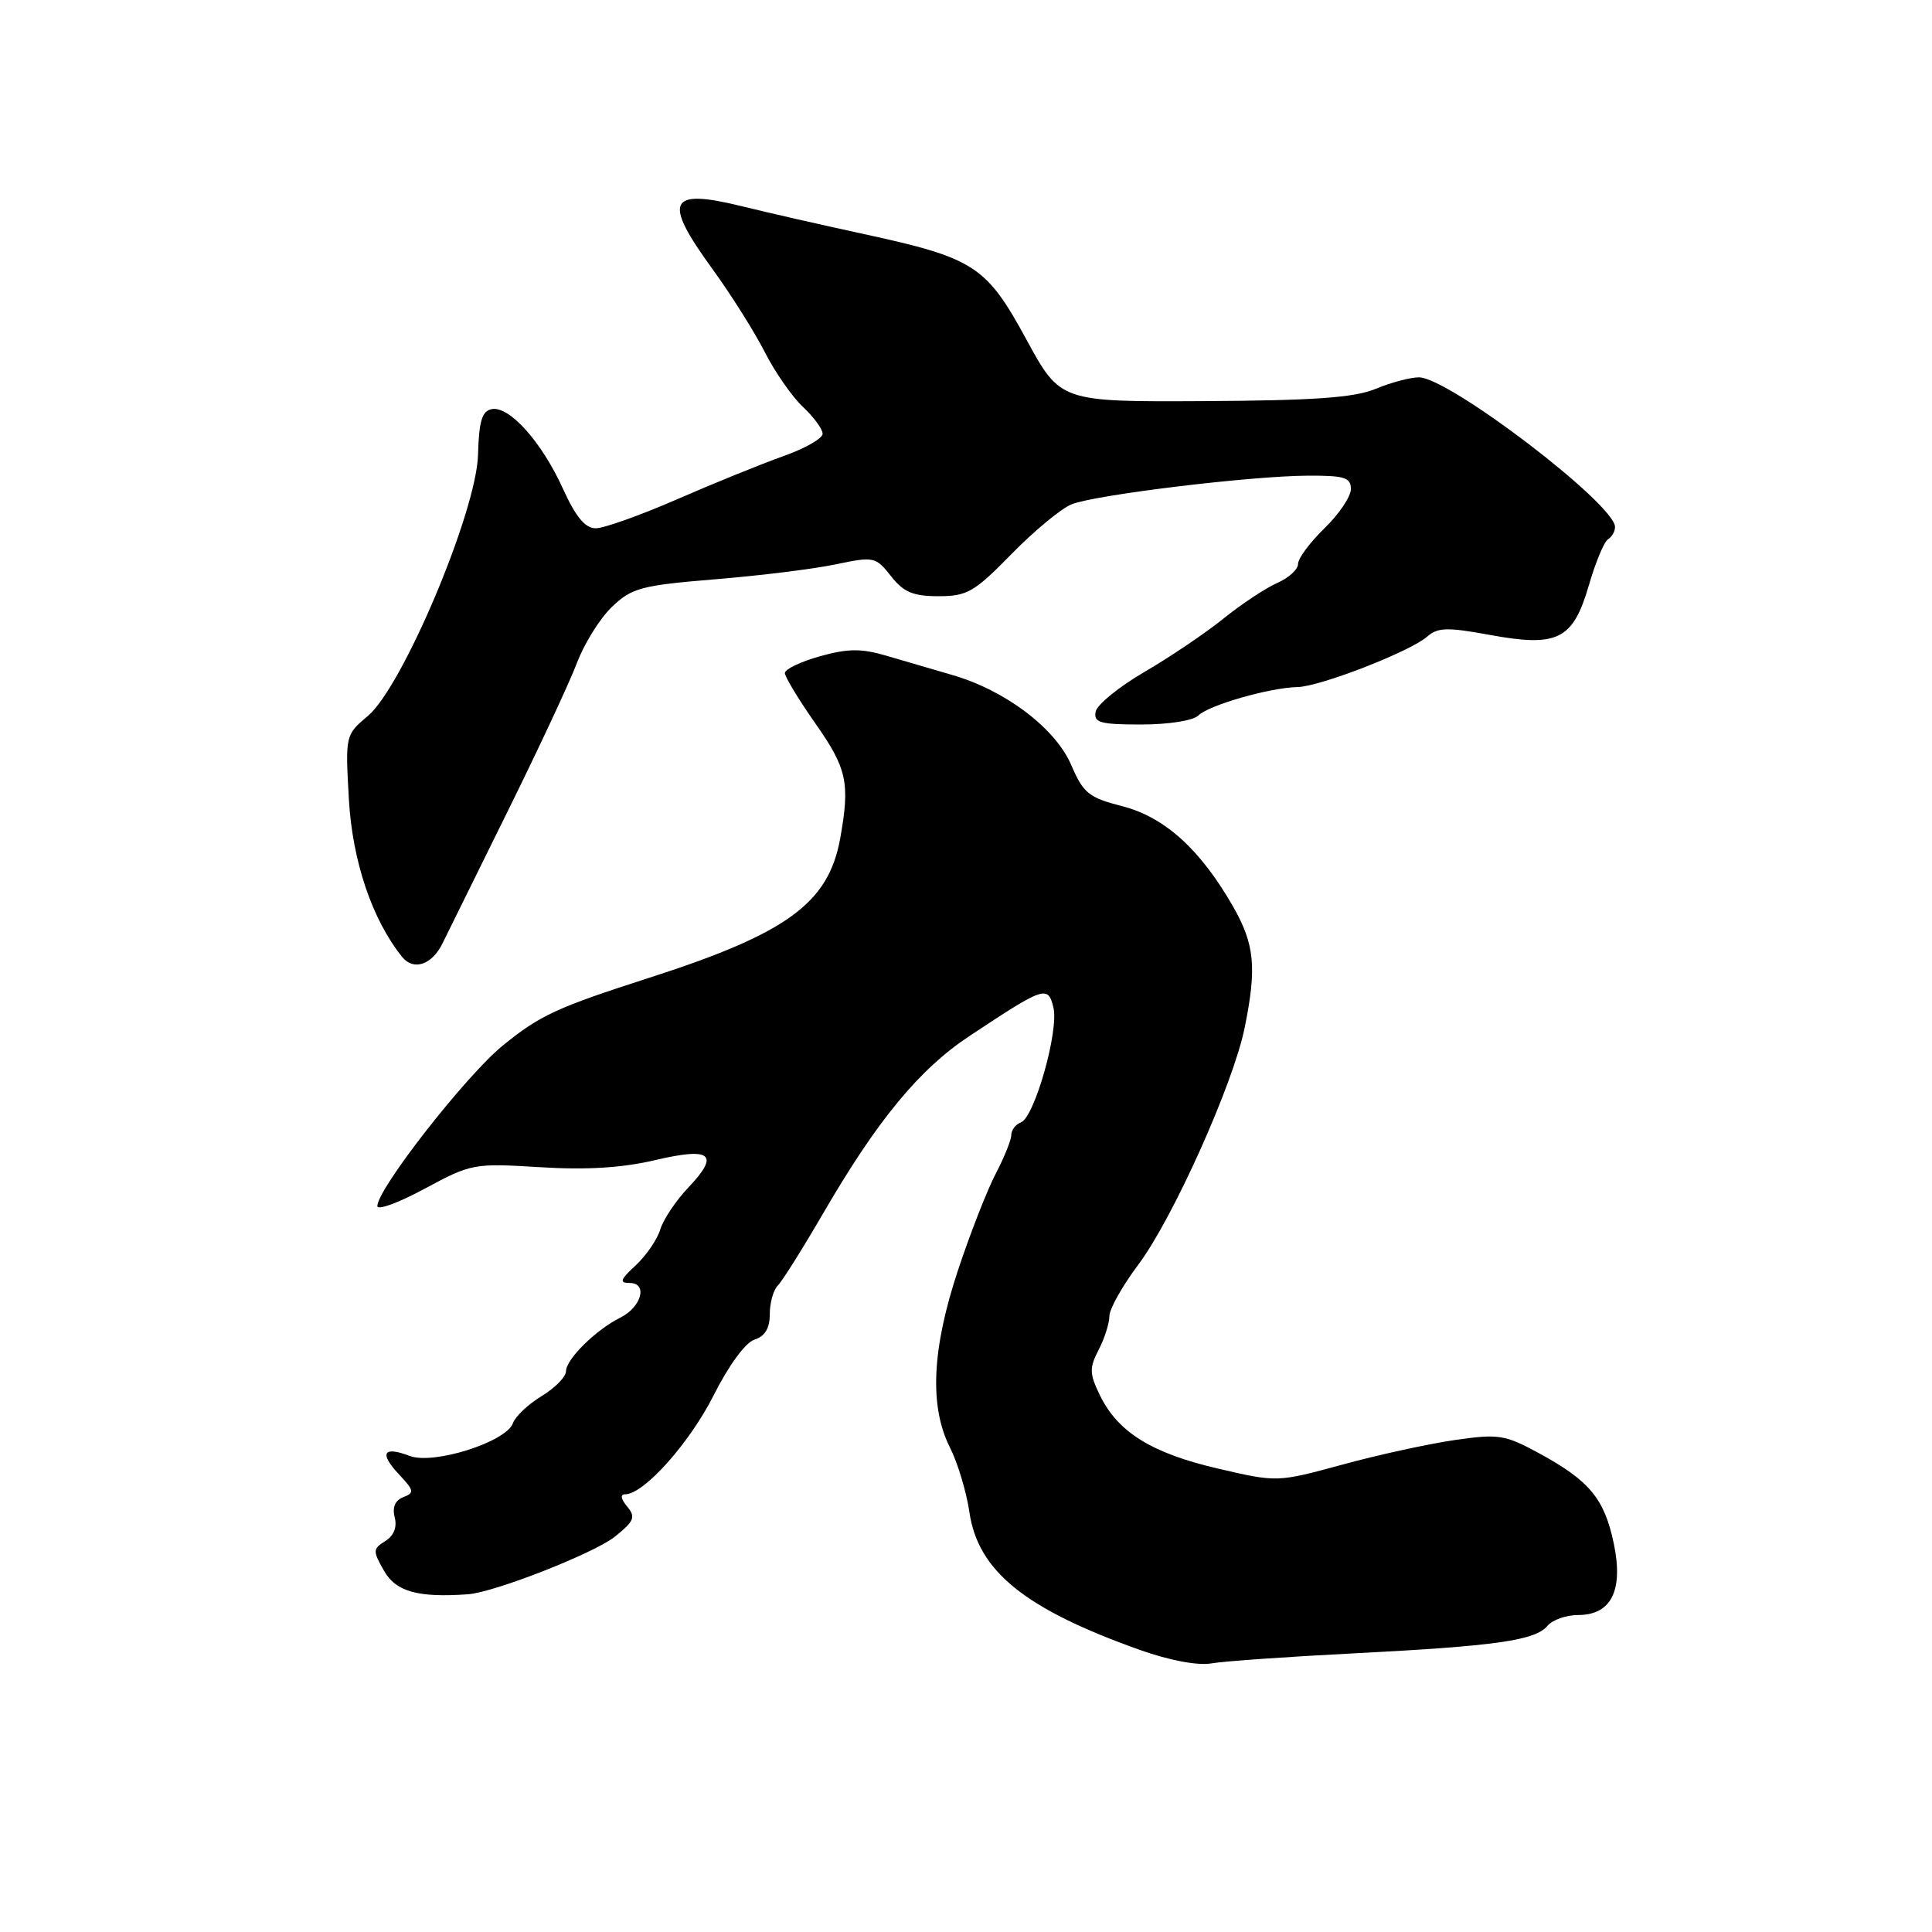 <?xml version="1.0" encoding="UTF-8" standalone="no"?>
<!DOCTYPE svg PUBLIC "-//W3C//DTD SVG 1.1//EN" "http://www.w3.org/Graphics/SVG/1.1/DTD/svg11.dtd" >
<svg xmlns="http://www.w3.org/2000/svg" xmlns:xlink="http://www.w3.org/1999/xlink" version="1.1" viewBox="0 0 256 256">
 <g >
 <path fill="currentColor"
d=" M 179.52 219.07 C 198.24 218.11 203.45 217.37 205.06 215.42 C 205.71 214.64 207.53 214.00 209.10 214.00 C 213.51 214.00 215.14 210.73 213.83 204.50 C 212.59 198.59 210.61 196.20 203.98 192.59 C 199.42 190.11 198.60 189.97 192.78 190.81 C 189.33 191.31 182.61 192.77 177.87 194.07 C 169.23 196.42 169.23 196.42 161.37 194.59 C 152.61 192.56 148.10 189.76 145.74 184.87 C 144.35 182.01 144.33 181.26 145.58 178.85 C 146.36 177.34 147.00 175.33 147.00 174.39 C 147.00 173.45 148.72 170.39 150.82 167.59 C 155.38 161.52 163.41 143.64 164.92 136.20 C 166.55 128.20 166.25 125.12 163.37 120.09 C 159.05 112.55 154.32 108.27 148.72 106.83 C 144.27 105.69 143.55 105.11 141.95 101.38 C 139.85 96.49 133.20 91.46 126.15 89.43 C 123.59 88.69 119.65 87.54 117.39 86.87 C 114.12 85.91 112.33 85.93 108.64 86.96 C 106.09 87.68 104.00 88.67 104.00 89.18 C 104.00 89.68 105.80 92.66 108.00 95.80 C 112.24 101.83 112.65 103.73 111.33 111.10 C 109.78 119.68 104.29 123.69 86.00 129.57 C 73.76 133.51 71.51 134.55 66.61 138.55 C 61.72 142.54 50.00 157.54 50.00 159.81 C 50.00 160.41 52.83 159.37 56.29 157.50 C 62.45 154.18 62.78 154.12 71.54 154.66 C 77.71 155.04 82.45 154.75 86.77 153.73 C 94.25 151.97 95.42 152.92 91.22 157.34 C 89.57 159.08 87.89 161.58 87.49 162.91 C 87.09 164.23 85.63 166.37 84.24 167.66 C 82.18 169.56 82.03 170.00 83.43 170.00 C 85.87 170.00 85.02 173.18 82.20 174.59 C 78.96 176.20 75.00 180.11 75.00 181.69 C 75.00 182.43 73.55 183.91 71.77 184.99 C 69.99 186.07 68.29 187.68 67.97 188.57 C 67.10 191.06 57.46 194.12 54.29 192.92 C 50.77 191.58 50.22 192.54 52.88 195.38 C 54.87 197.49 54.93 197.81 53.44 198.38 C 52.35 198.80 51.96 199.73 52.30 201.06 C 52.64 202.35 52.19 203.49 51.05 204.20 C 49.39 205.24 49.38 205.50 50.89 208.15 C 52.45 210.90 55.38 211.72 62.00 211.25 C 65.48 211.01 78.73 205.81 81.47 203.62 C 84.04 201.56 84.26 201.02 83.10 199.62 C 82.26 198.61 82.16 198.00 82.84 198.00 C 85.31 198.00 91.36 191.23 94.55 184.91 C 96.55 180.92 98.78 177.89 99.97 177.51 C 101.36 177.07 102.00 176.00 102.00 174.13 C 102.00 172.63 102.48 170.92 103.07 170.33 C 103.66 169.74 106.33 165.49 109.01 160.88 C 116.25 148.41 121.81 141.67 128.50 137.25 C 138.40 130.69 138.85 130.54 139.58 133.48 C 140.34 136.51 137.09 148.03 135.28 148.72 C 134.57 148.99 134.00 149.75 134.00 150.40 C 134.00 151.05 133.07 153.36 131.93 155.54 C 130.79 157.72 128.54 163.48 126.93 168.34 C 123.47 178.78 123.13 186.35 125.87 191.79 C 126.90 193.83 128.06 197.69 128.45 200.36 C 129.59 208.18 135.79 213.19 151.00 218.61 C 154.93 220.01 158.69 220.72 160.50 220.41 C 162.15 220.12 170.71 219.52 179.52 219.07 Z  M 58.64 124.99 C 59.31 123.62 63.19 115.75 67.27 107.50 C 71.35 99.25 75.48 90.40 76.45 87.84 C 77.41 85.28 79.50 81.93 81.09 80.41 C 83.72 77.90 84.95 77.57 94.74 76.76 C 100.66 76.28 107.86 75.39 110.73 74.78 C 115.80 73.72 116.03 73.77 118.06 76.34 C 119.73 78.47 120.99 79.00 124.36 79.00 C 128.15 79.00 129.11 78.45 134.03 73.41 C 137.04 70.34 140.62 67.37 142.00 66.82 C 145.17 65.56 165.67 63.07 173.25 63.03 C 178.14 63.00 179.00 63.27 179.00 64.80 C 179.00 65.80 177.43 68.13 175.50 70.00 C 173.57 71.87 172.00 73.99 172.00 74.72 C 172.00 75.45 170.76 76.58 169.25 77.24 C 167.74 77.90 164.53 80.02 162.11 81.97 C 159.70 83.91 154.98 87.10 151.62 89.05 C 148.26 91.01 145.36 93.37 145.18 94.30 C 144.90 95.76 145.77 96.00 151.23 96.00 C 154.86 96.00 158.12 95.48 158.80 94.80 C 160.17 93.43 168.28 91.11 171.92 91.04 C 174.89 90.99 186.89 86.32 189.13 84.34 C 190.50 83.13 191.80 83.10 197.36 84.12 C 206.40 85.79 208.43 84.78 210.53 77.56 C 211.41 74.52 212.55 71.78 213.07 71.46 C 213.58 71.14 214.00 70.41 214.00 69.83 C 214.00 66.81 191.97 50.00 188.01 50.00 C 186.87 50.00 184.29 50.69 182.29 51.52 C 179.49 52.69 174.21 53.07 159.57 53.15 C 140.50 53.25 140.50 53.25 136.00 44.98 C 130.69 35.22 129.12 34.20 114.50 31.02 C 109.00 29.83 101.71 28.17 98.31 27.33 C 88.54 24.93 87.78 26.55 94.42 35.67 C 96.85 39.01 99.95 43.94 101.32 46.62 C 102.68 49.30 104.97 52.59 106.40 53.92 C 107.83 55.26 109.00 56.86 109.00 57.48 C 109.00 58.10 106.64 59.44 103.75 60.46 C 100.86 61.49 94.54 64.05 89.71 66.16 C 84.87 68.27 80.02 70.00 78.94 70.00 C 77.54 70.00 76.29 68.50 74.59 64.75 C 71.78 58.56 67.49 53.76 65.16 54.21 C 63.87 54.45 63.46 55.80 63.34 60.28 C 63.12 67.83 53.35 91.00 48.74 94.87 C 45.76 97.38 45.75 97.42 46.23 105.95 C 46.70 114.12 49.32 121.87 53.28 126.79 C 54.79 128.68 57.25 127.85 58.64 124.99 Z "/>
</g>
</svg>
